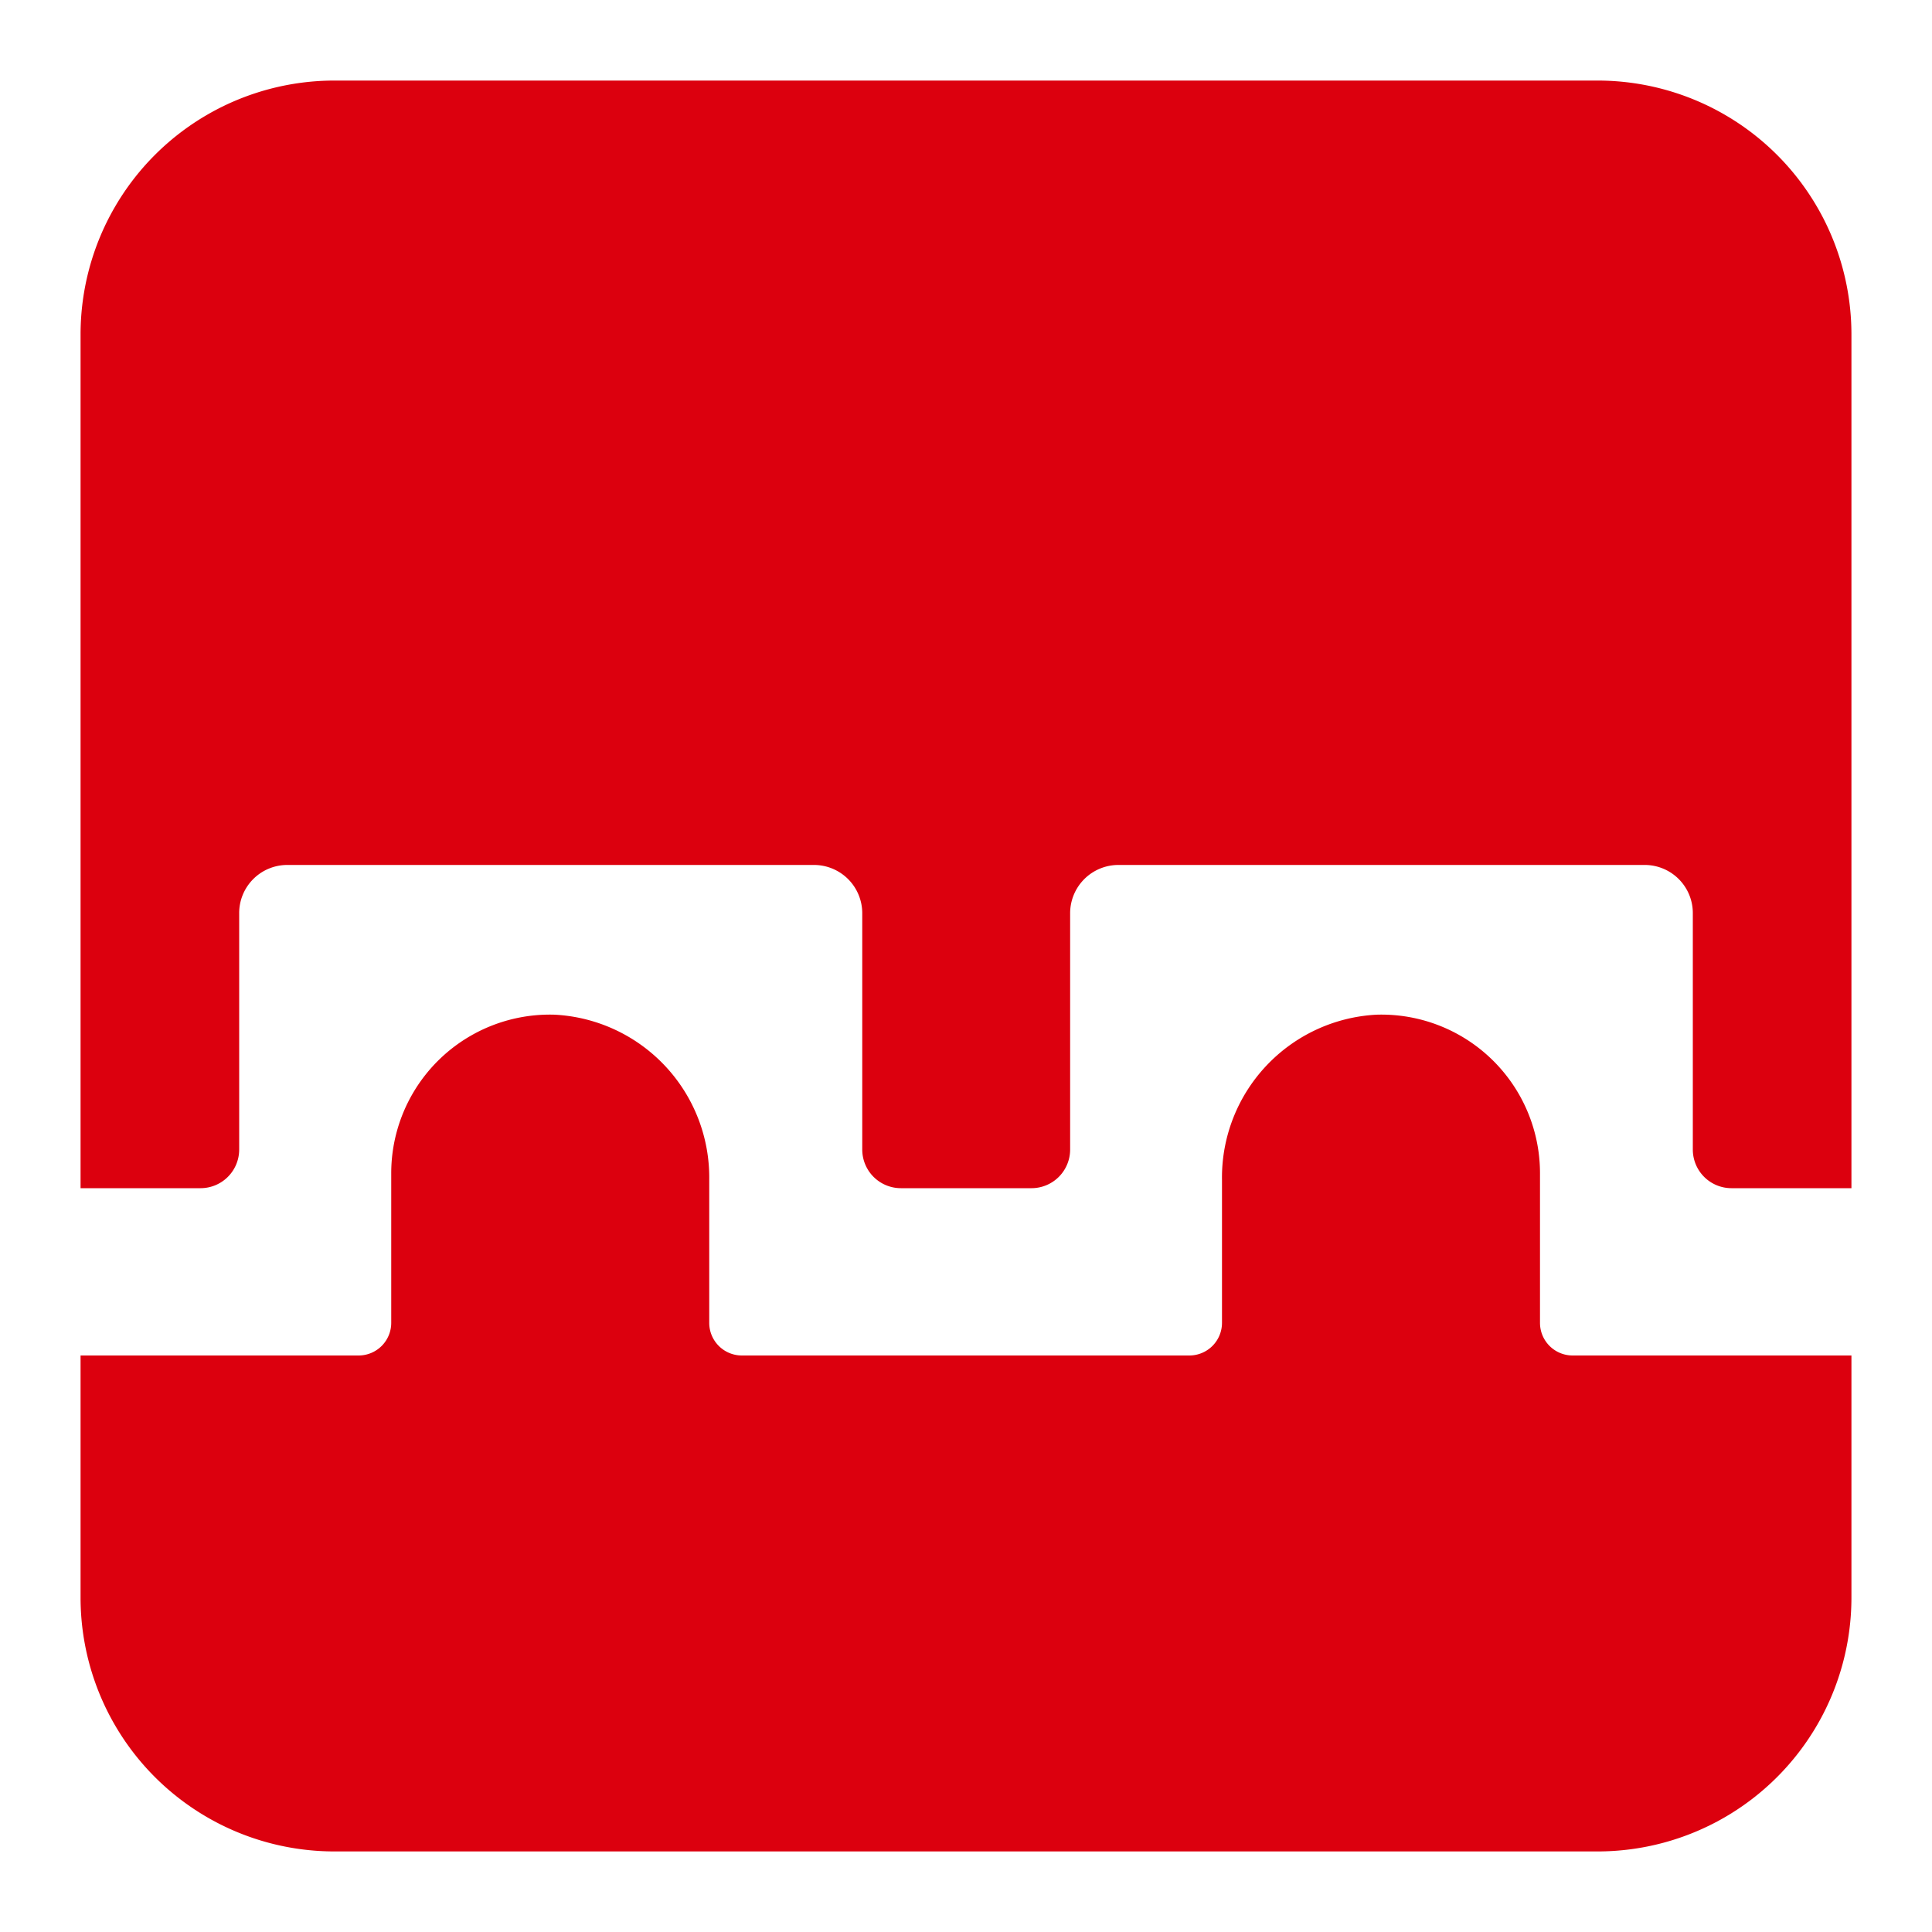 <svg id="图层_1" data-name="图层 1" xmlns="http://www.w3.org/2000/svg" viewBox="0 0 100 100"><defs><style>.cls-1{fill:#dc000e;}</style></defs><path class="cls-1" d="M82.68,4.17H17.32A13.14,13.14,0,0,0,4.17,17.32V61.5h6.21a2,2,0,0,0,2-2V47.27a2.49,2.49,0,0,1,2.49-2.5H42.13a2.5,2.5,0,0,1,2.5,2.5V59.5a2,2,0,0,0,2,2h6.76a2,2,0,0,0,2-2V47.27a2.5,2.5,0,0,1,2.5-2.5H85.13a2.49,2.49,0,0,1,2.49,2.5V59.5a2,2,0,0,0,2,2h6.21V17.32A13.14,13.14,0,0,0,82.68,4.17Z"/><path class="cls-1" d="M79.71,60.73a8.21,8.21,0,0,0-8.46-8.21,8.44,8.44,0,0,0-8,8.55v7.4a1.69,1.69,0,0,1-1.68,1.69H38.39a1.69,1.69,0,0,1-1.68-1.69v-7.4a8.44,8.44,0,0,0-8-8.55,8.21,8.21,0,0,0-8.46,8.21v7.74a1.69,1.69,0,0,1-1.68,1.69H4.17V82.68A13.14,13.14,0,0,0,17.32,95.83H82.68A13.14,13.14,0,0,0,95.83,82.68V70.16H81.39a1.69,1.69,0,0,1-1.68-1.69Z"/></svg>